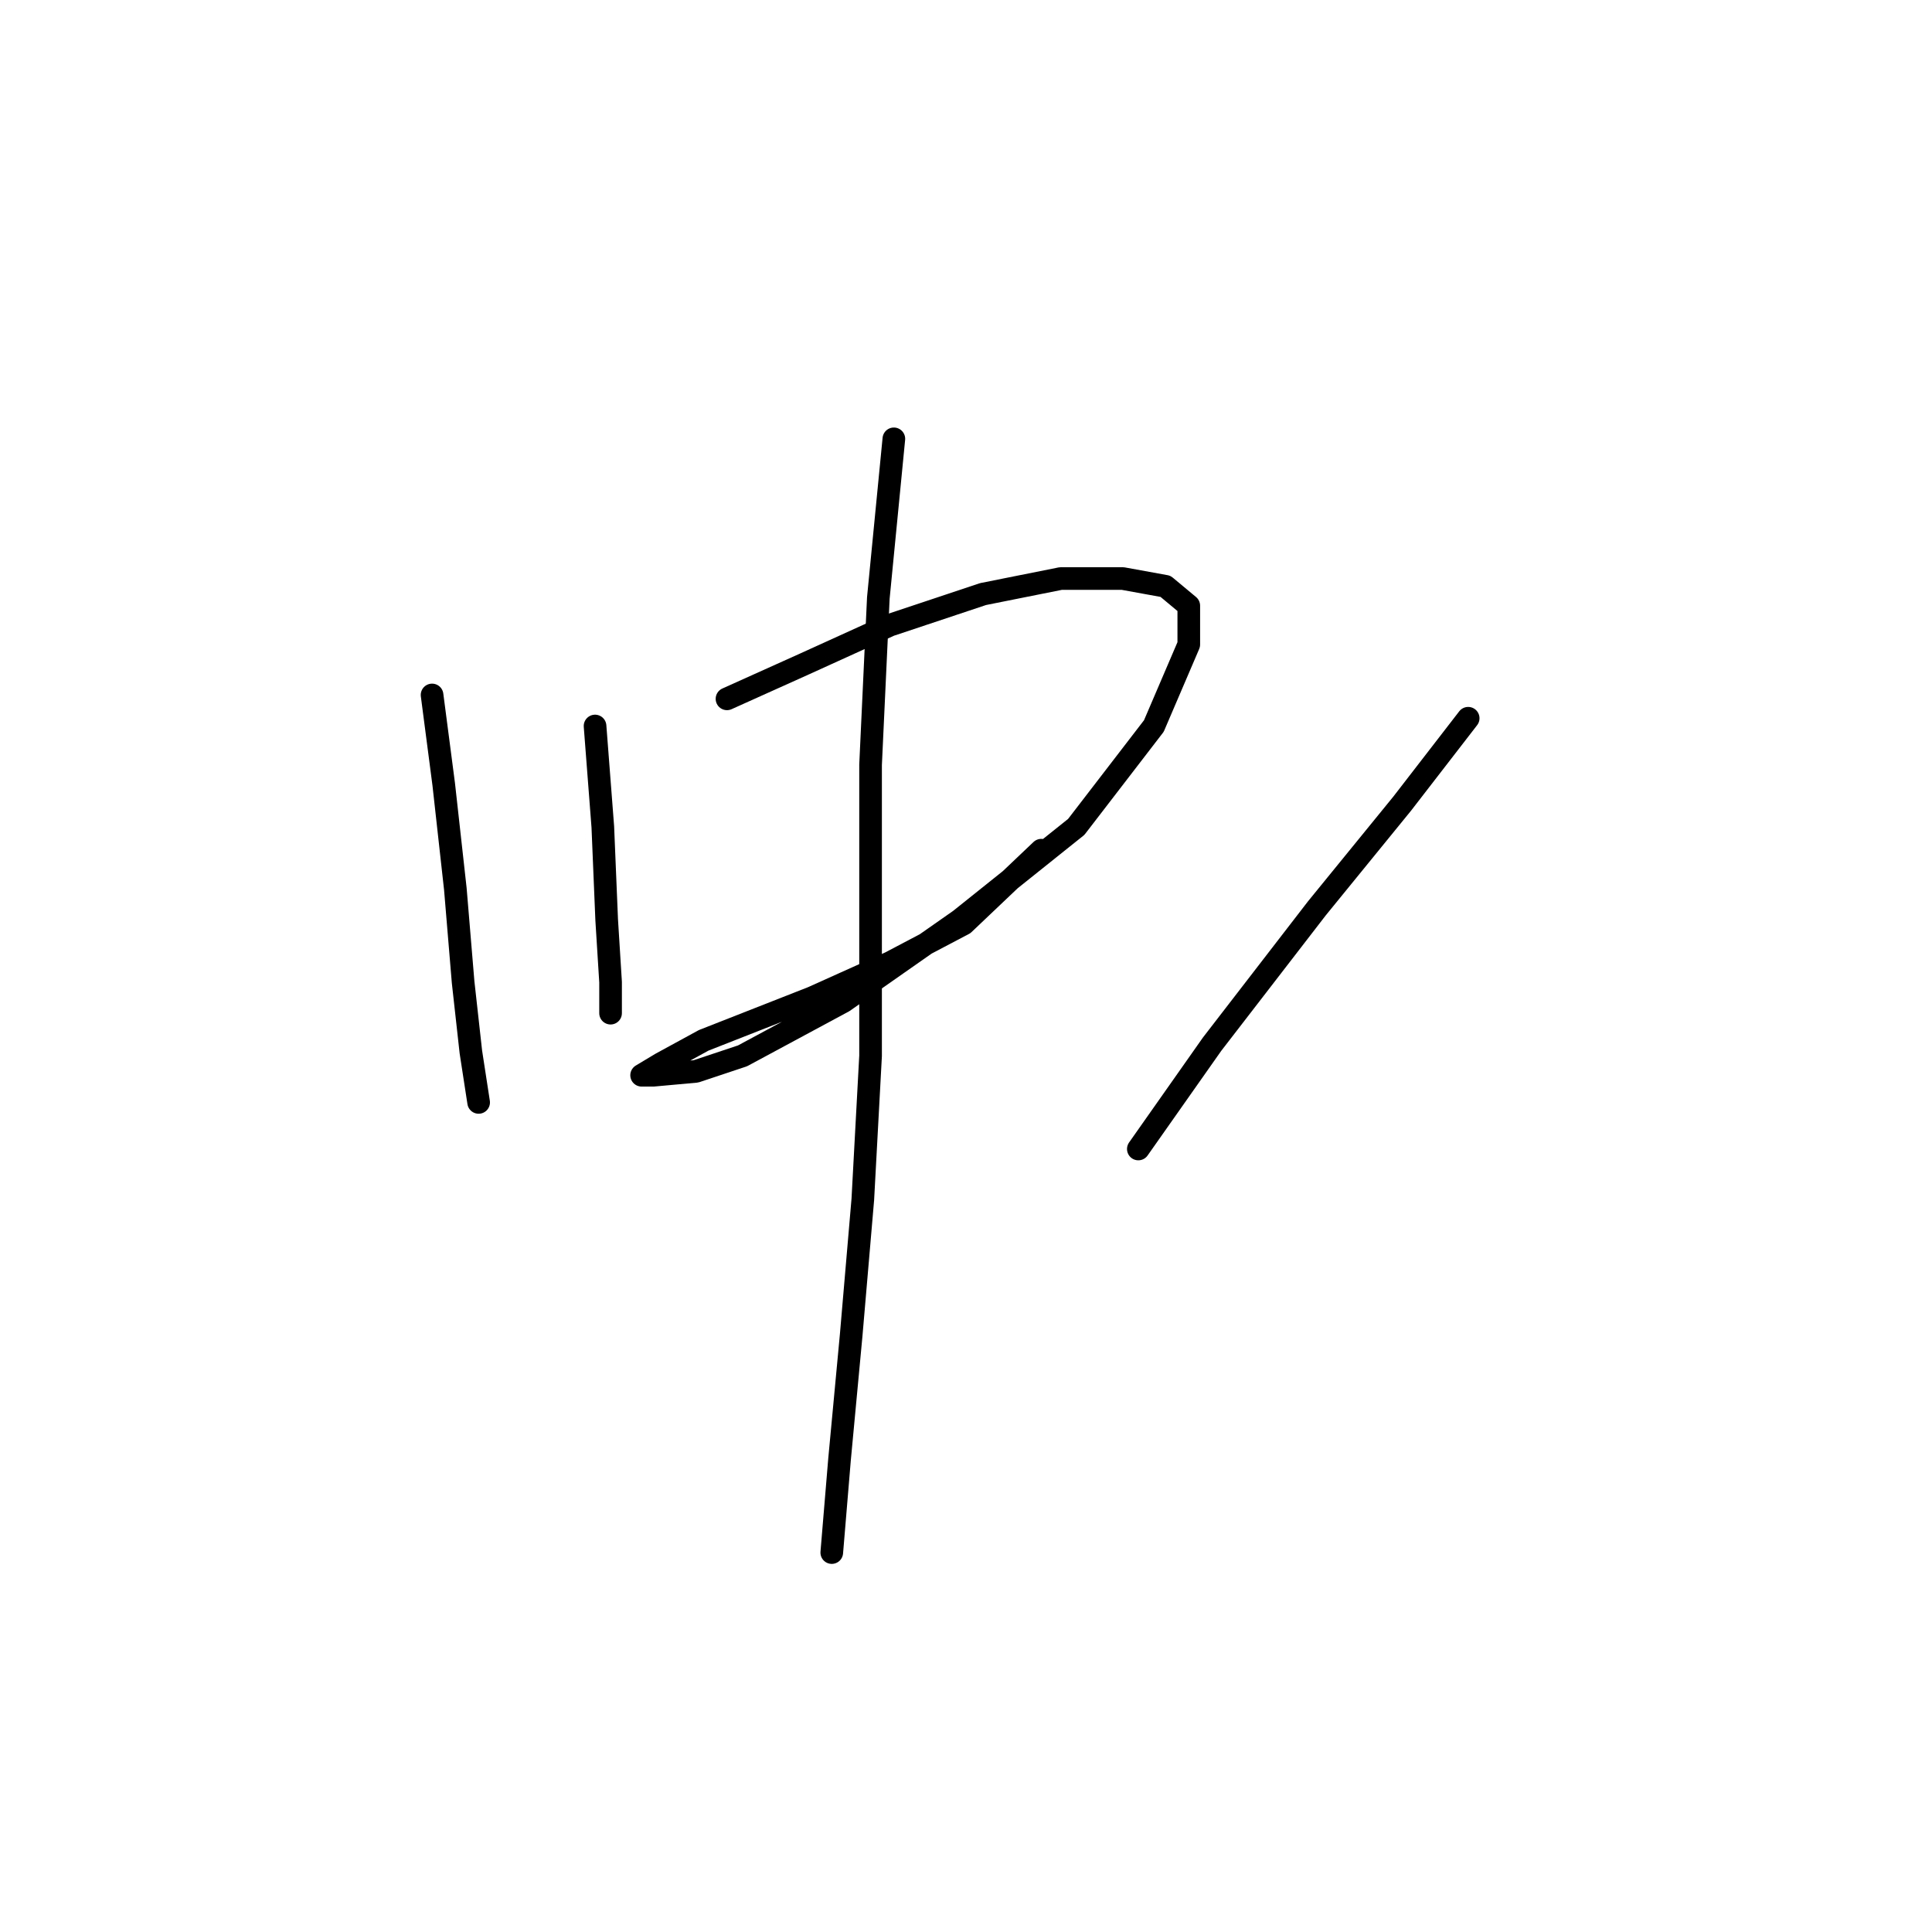 <?xml version="1.0" standalone="no"?>
    <svg width="256" height="256" xmlns="http://www.w3.org/2000/svg" version="1.1">
    <polyline stroke="black" stroke-width="3" stroke-linecap="round" fill="transparent" stroke-linejoin="round" points="57.251 92.086 58.794 103.912 60.336 117.796 61.365 130.136 62.393 139.392 63.422 146.076 63.422 146.076 " />
        <polyline stroke="black" stroke-width="3" stroke-linecap="round" fill="transparent" stroke-linejoin="round" points="78.847 96.199 79.876 109.568 80.39 121.909 80.904 130.136 80.904 134.25 80.904 134.25 " />
        <polyline stroke="black" stroke-width="3" stroke-linecap="round" fill="transparent" stroke-linejoin="round" points="96.33 92.6 106.614 87.972 117.926 82.83 130.267 78.717 140.551 76.66 148.778 76.66 154.434 77.688 157.52 80.259 157.52 85.401 152.892 96.199 142.608 109.568 127.182 121.909 111.756 132.707 98.387 139.906 92.217 141.963 86.56 142.477 85.018 142.477 87.589 140.934 93.245 137.849 107.643 132.193 117.926 127.565 127.696 122.423 137.98 112.654 137.98 112.654 " />
        <polyline stroke="black" stroke-width="3" stroke-linecap="round" fill="transparent" stroke-linejoin="round" points="118.441 58.149 116.384 79.231 115.355 101.341 115.355 120.881 115.355 139.906 114.327 158.931 112.784 176.928 111.242 193.383 110.214 205.723 110.214 205.723 " />
        <polyline stroke="black" stroke-width="3" stroke-linecap="round" fill="transparent" stroke-linejoin="round" points="194.542 95.171 185.8 106.483 174.488 120.367 160.605 138.363 150.835 152.247 150.835 152.247 " />
        </svg>